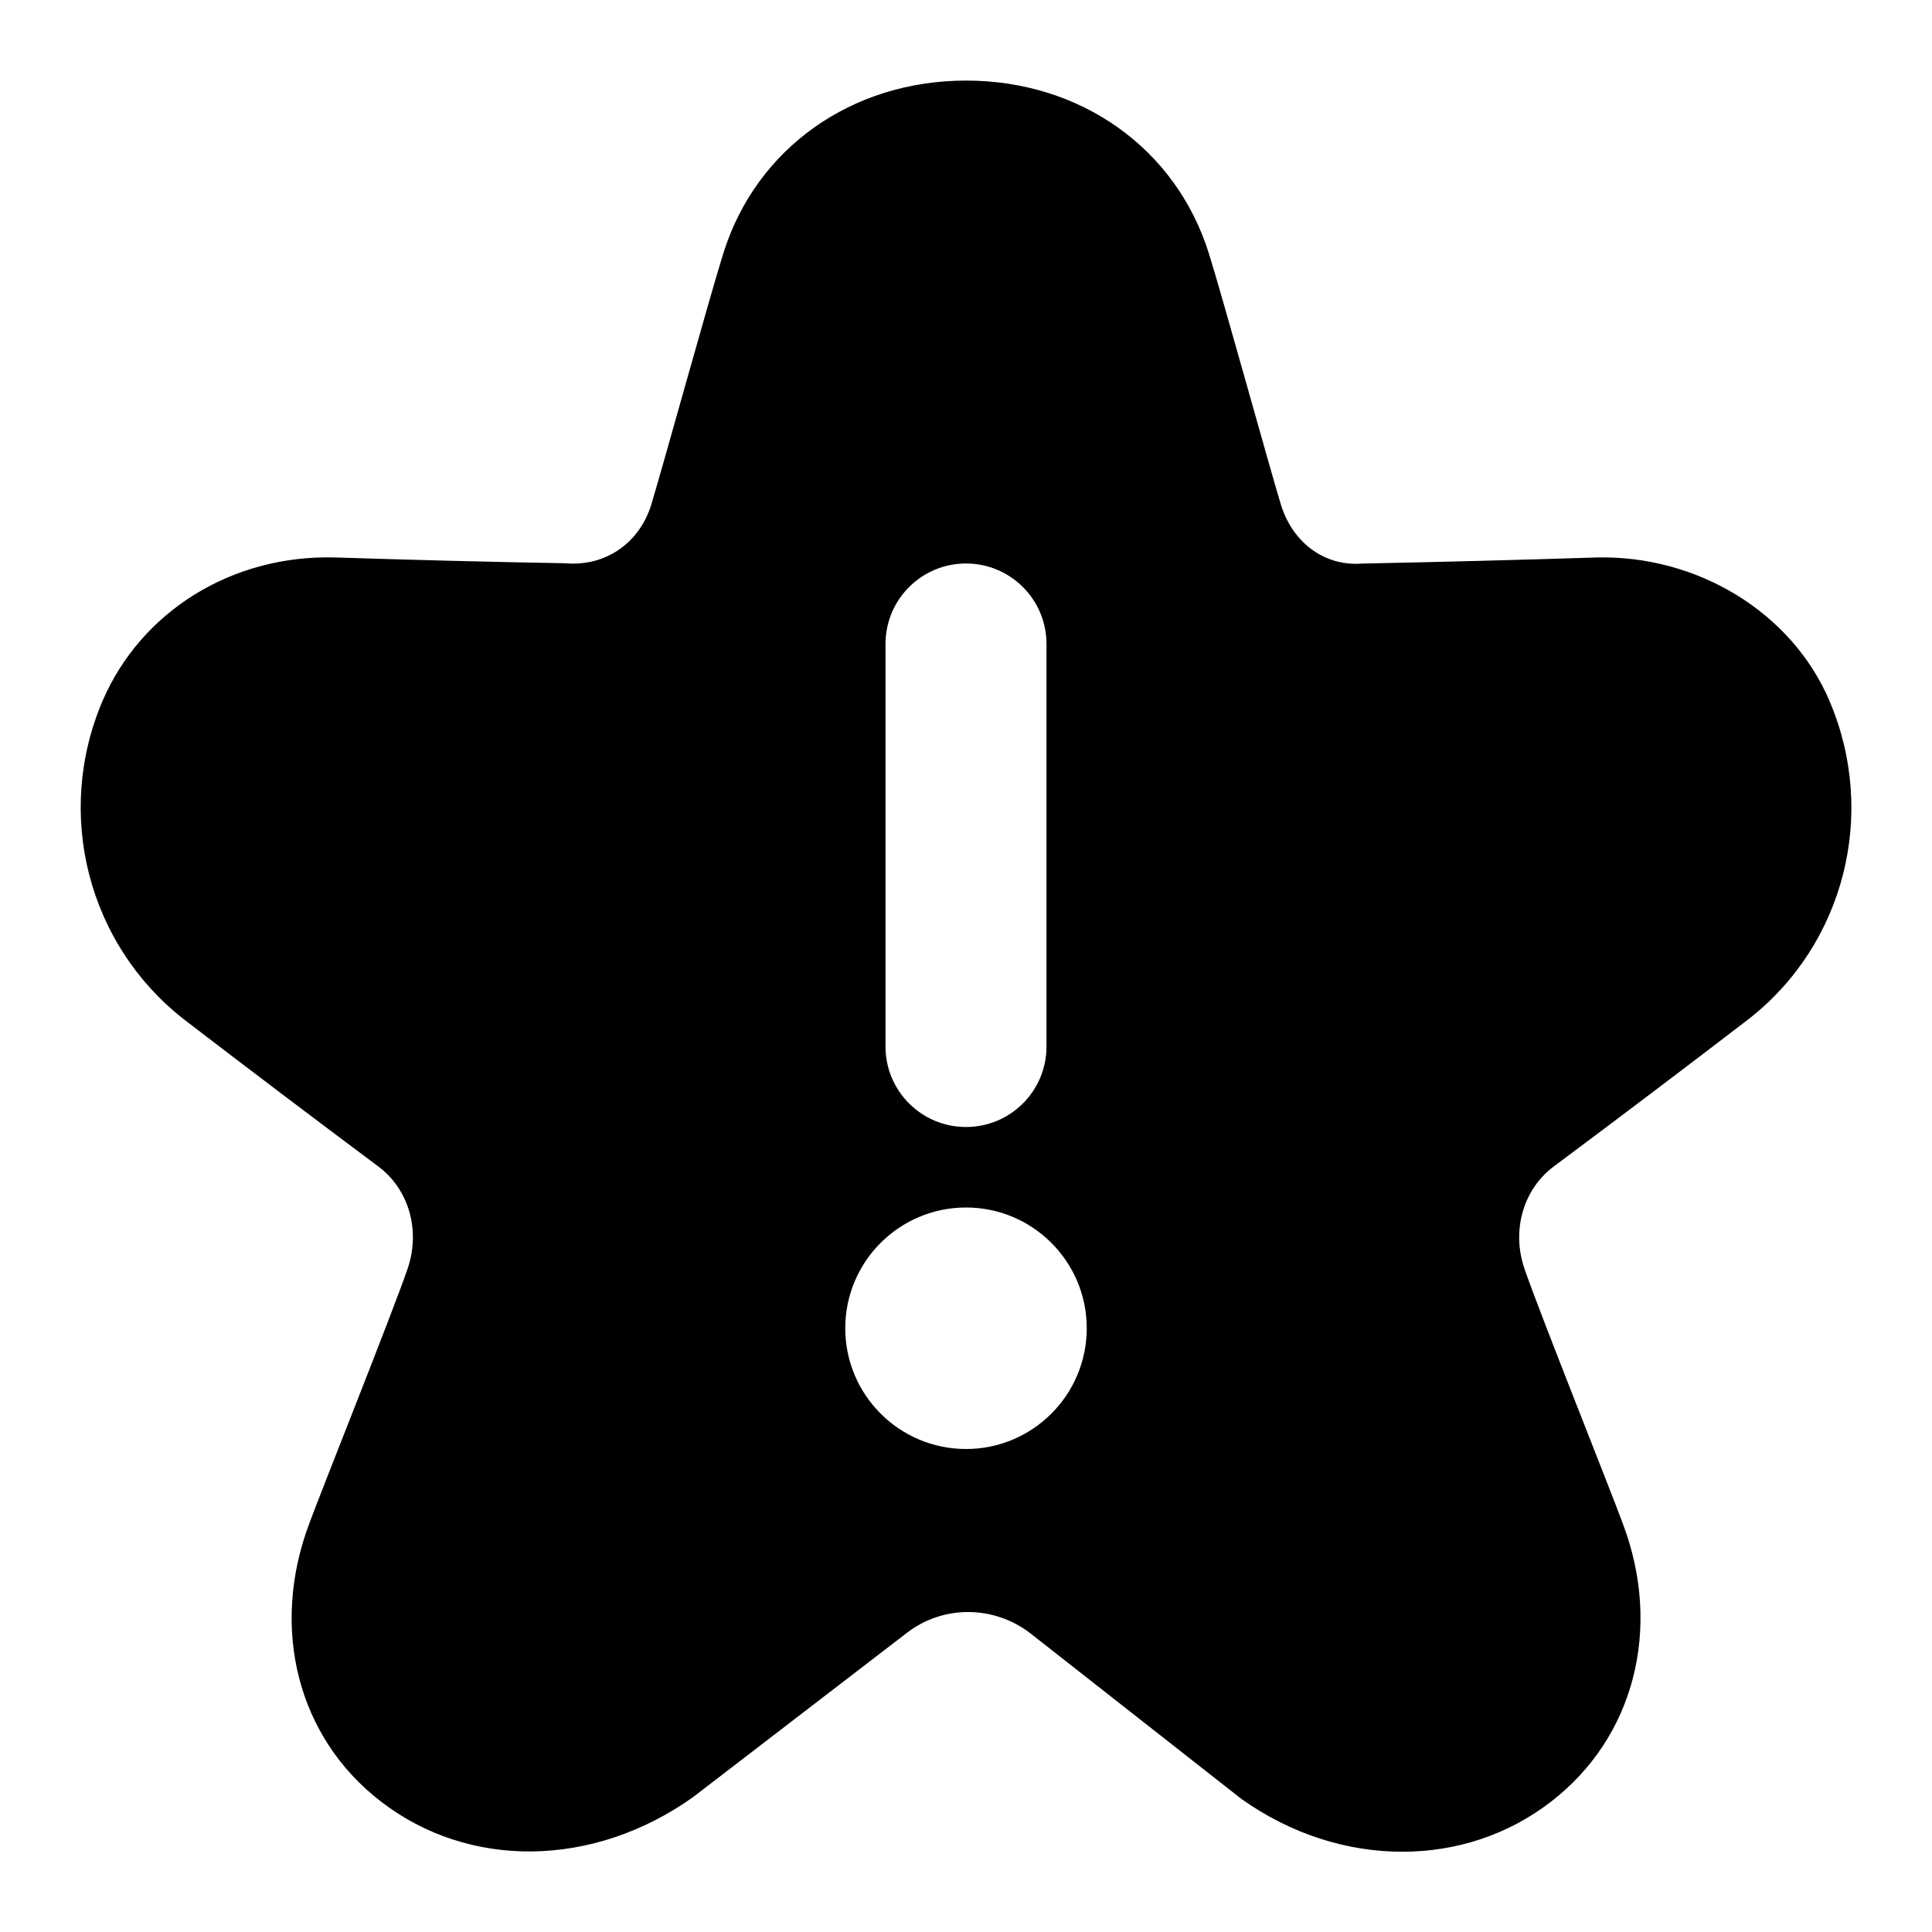 <svg id="Layer_1" viewBox="0 0 24 24" xmlns="http://www.w3.org/2000/svg" data-name="Layer 1"><path d="m22.727 8.707c-.473-1.106-1.645-1.81-2.89-1.782-.966.031-1.94.056-2.92.076-.459.035-.857-.255-1.004-.729-.136-.441-.734-2.613-.898-3.13-.409-1.3-1.592-2.141-3.014-2.141s-2.604.84-3.013 2.138c-.165.52-.764 2.692-.898 3.131-.148.477-.569.772-1.073.727-.911-.016-1.886-.041-2.852-.072-1.291-.036-2.415.676-2.891 1.782-.598 1.398-.185 3.022 1.01 3.955.805.618 1.609 1.226 2.414 1.827.381.283.528.793.366 1.27-.188.549-1.064 2.737-1.22 3.161-.494 1.308-.145 2.666.888 3.459 1.089.842 2.634.83 3.878-.055l2.653-2.038c.454-.352 1.088-.346 1.542.008l2.615 2.052c.615.438 1.316.657 2 .657.663 0 1.311-.207 1.846-.621 1.035-.796 1.385-2.154.894-3.453-.158-.432-1.035-2.62-1.223-3.17-.162-.476-.015-.986.366-1.27.805-.6 1.609-1.208 2.421-1.831 1.188-.927 1.601-2.551 1.003-3.949zm-10.727 9.293c-.828 0-1.5-.672-1.5-1.5s.672-1.5 1.5-1.5 1.5.672 1.5 1.5-.672 1.5-1.5 1.5zm1-5c0 .552-.447 1-1 1s-1-.448-1-1v-5c0-.552.447-1 1-1s1 .448 1 1z"/></svg>